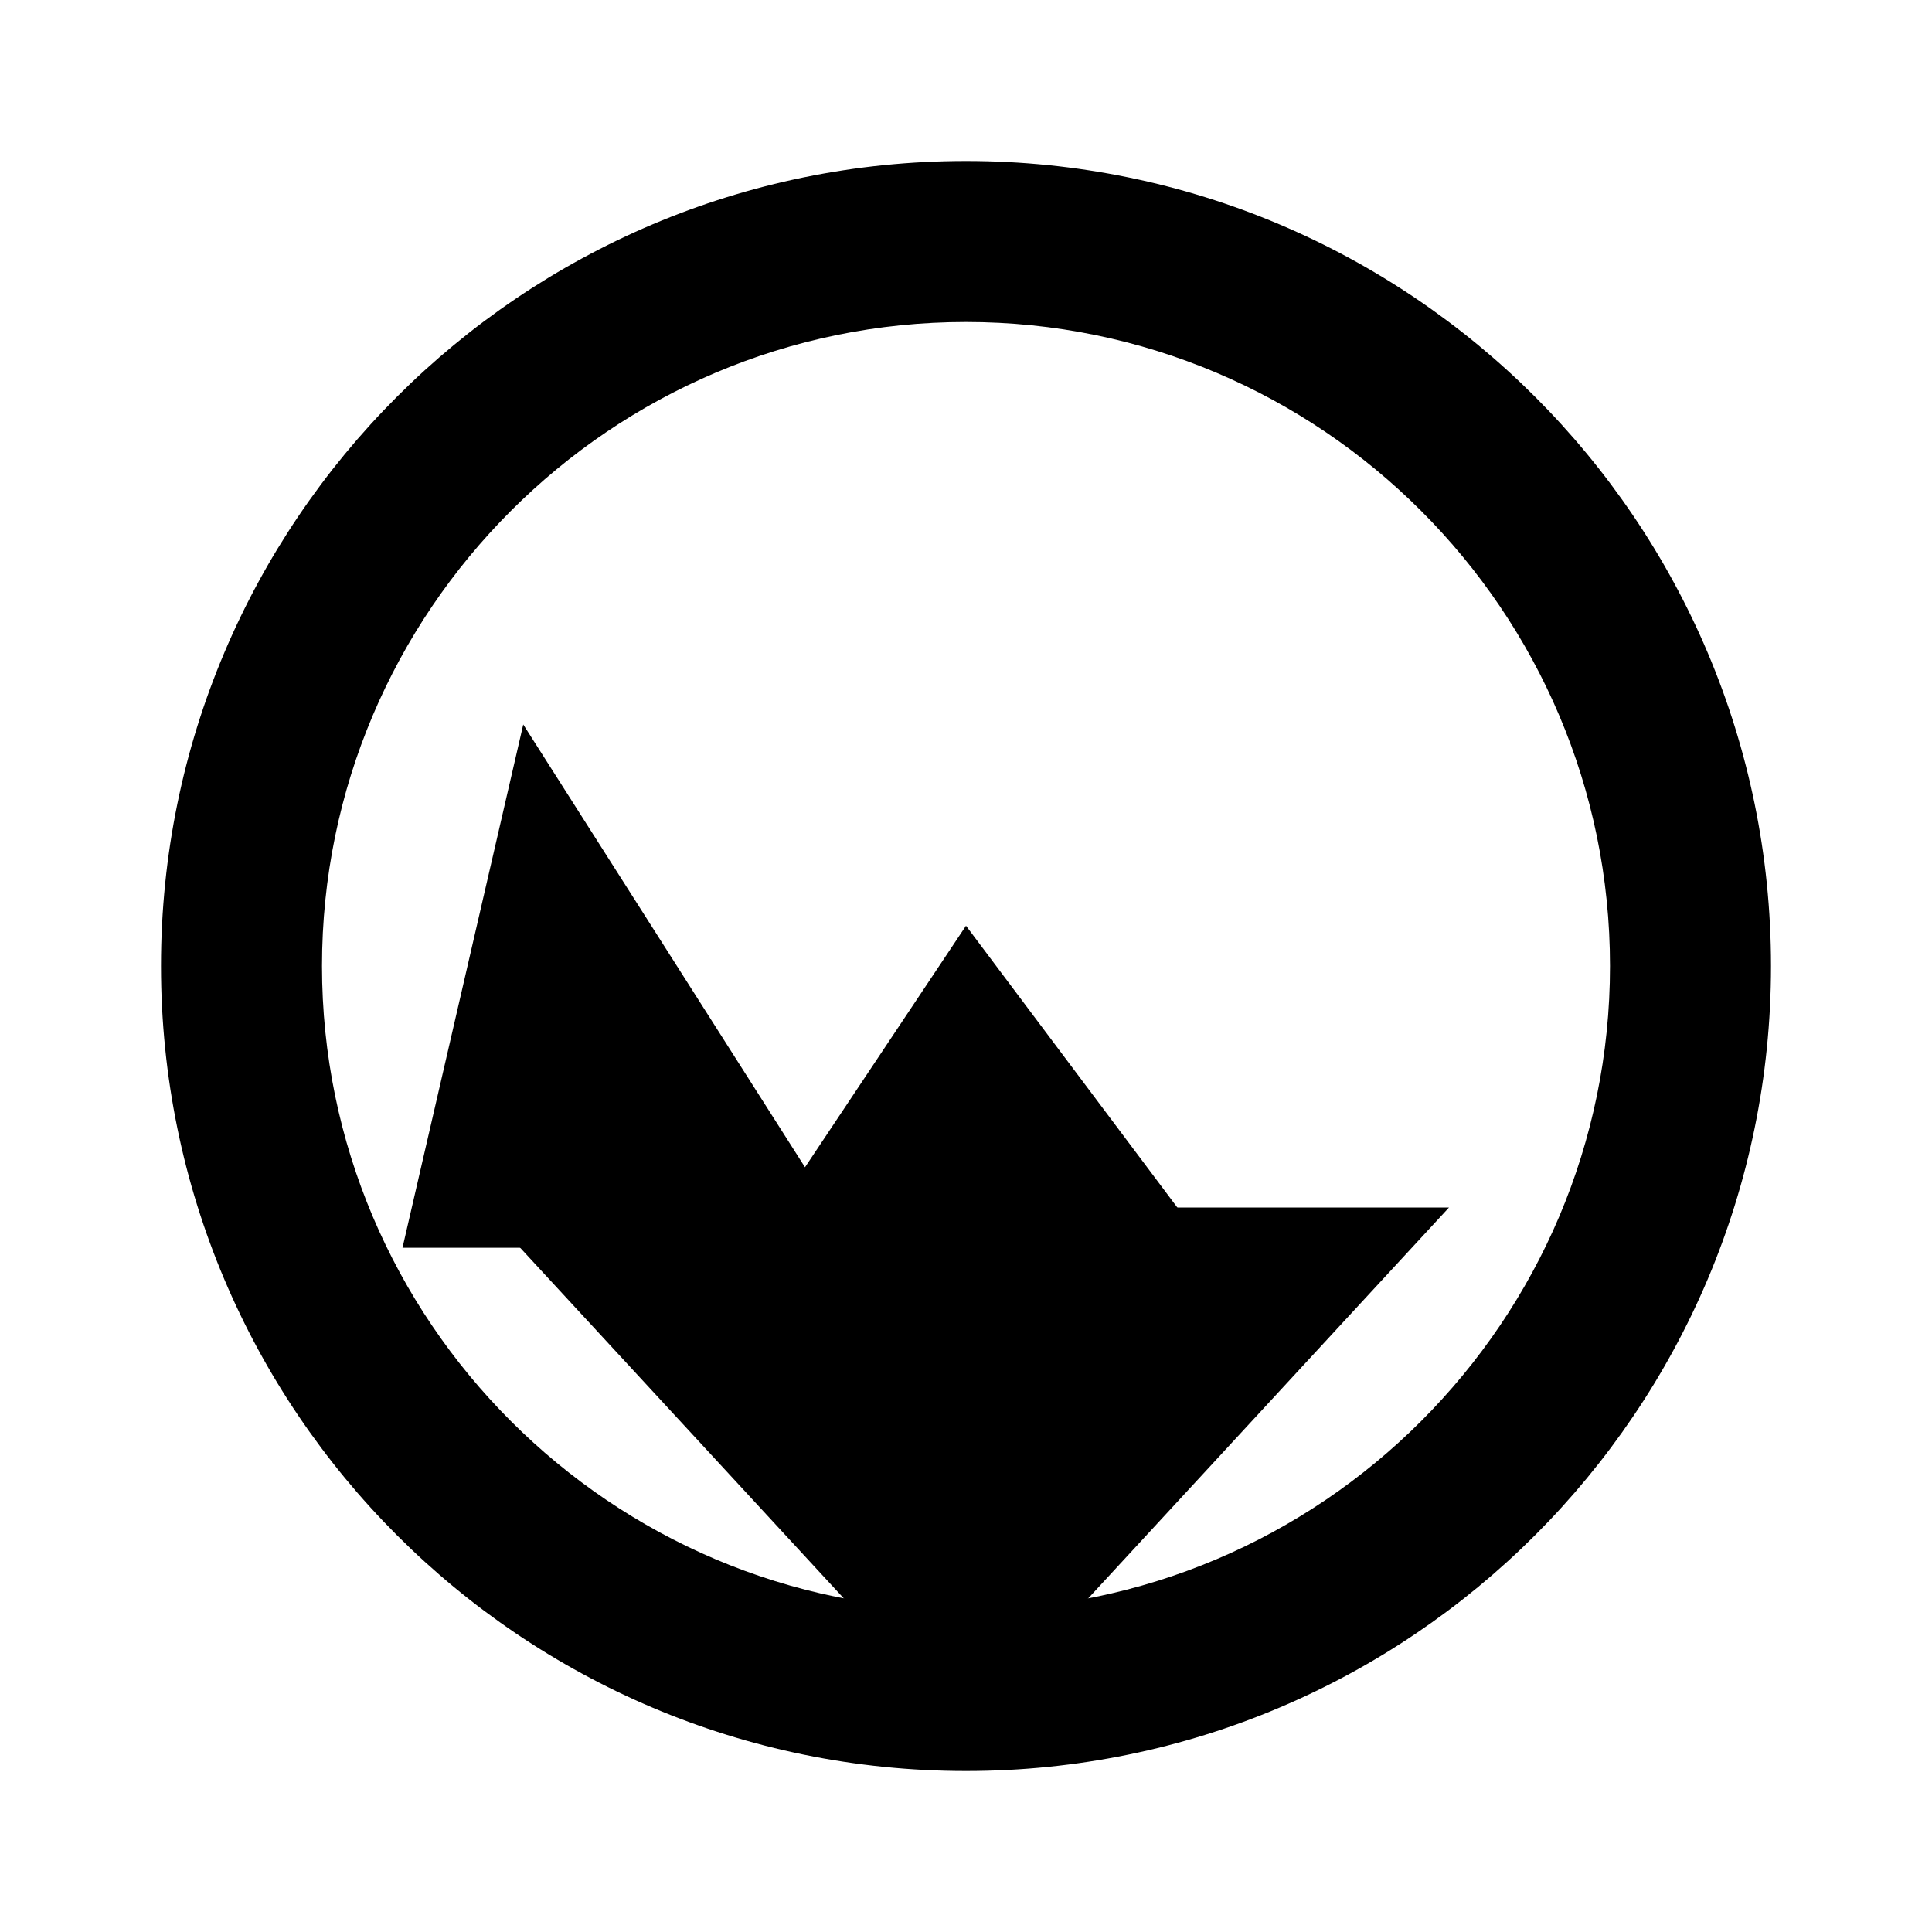 <svg xmlns="http://www.w3.org/2000/svg" class="icon icon-hologram" viewBox="0 0 24 24">
    <path d="M12 2C6.48 2 2 6.48 2 12s4.48 10 10 10 10-4.48 10-10S17.52 2 12 2zm0 18c-4.41 0-8-3.59-8-8s3.59-8 8-8 8 3.59 8 8-3.59 8-8 8z"/>
    <path d="M6.5 9L10 14.5l2-3 3 4H5z"/>
    <path d="M12 21.5L6 15H18z"/>
</svg>